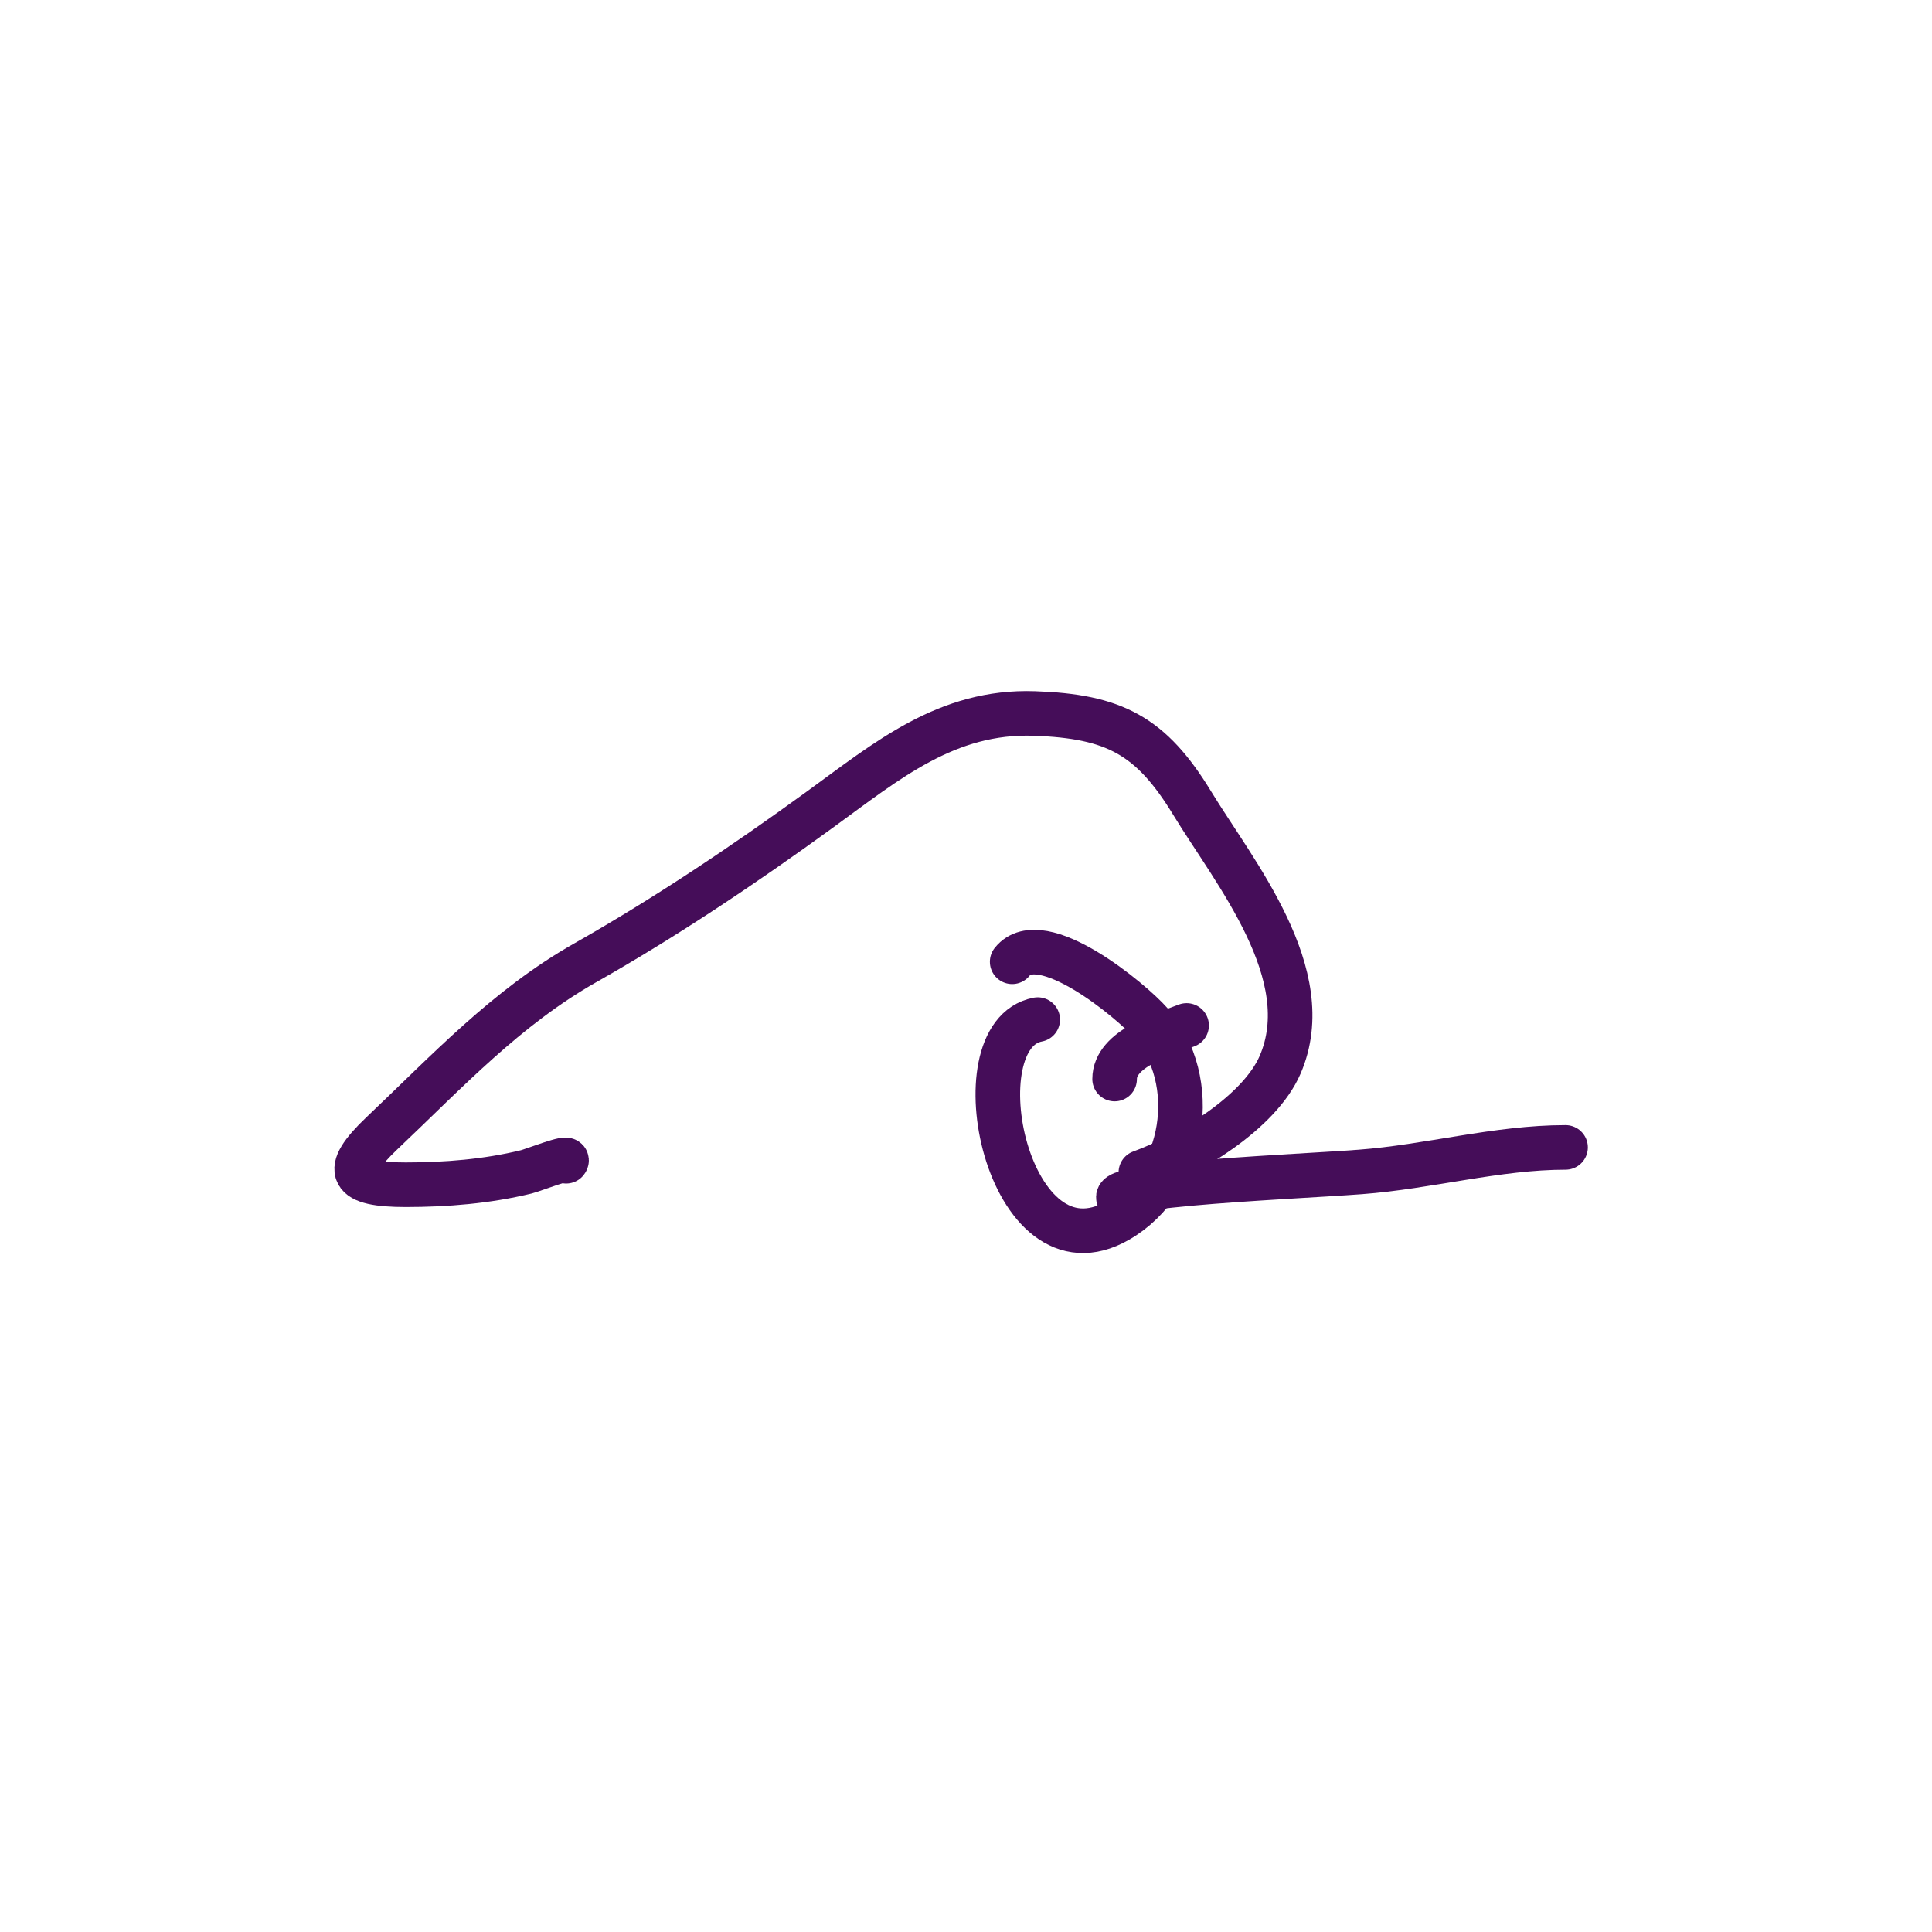 <svg width="130" height="130" viewBox="0 0 130 130" fill="none" xmlns="http://www.w3.org/2000/svg">
<rect width="130" height="130" fill="white"/>
<path d="M69.826 68.607C64.352 69.648 67.791 86.402 75.234 82.115C79.796 79.487 80.818 72.699 77.421 68.815C76.168 67.382 70.065 62.276 68.107 64.716" stroke="#450D59" stroke-width="3" stroke-linecap="round" stroke-linejoin="round"/>
<path d="M76.766 78.891C80.005 77.715 84.758 74.842 86.137 71.646C88.761 65.565 83.063 58.715 80.216 54.037C77.448 49.488 74.962 48.195 69.605 48.009C63.714 47.804 59.71 51.173 55.173 54.472C50.126 58.142 44.812 61.708 39.384 64.783C34.078 67.789 30.078 72.104 25.7 76.253C22.967 78.845 23.549 79.718 27.302 79.718C30.01 79.718 32.774 79.495 35.412 78.852C35.862 78.742 38.422 77.732 38.094 78.138" stroke="#450D59" stroke-width="3" stroke-linecap="round" stroke-linejoin="round"/>
<path d="M75 72.606C75 70.549 78.241 69.624 79.844 69" stroke="#450D59" stroke-width="3" stroke-linecap="round" stroke-linejoin="round"/>
<path d="M76.248 81.031C71.248 79.822 86.398 79.239 91.529 78.857C96.102 78.517 100.752 77.206 105.342 77.206" stroke="#450D59" stroke-width="3" stroke-linecap="round" stroke-linejoin="round"/>
</svg>
